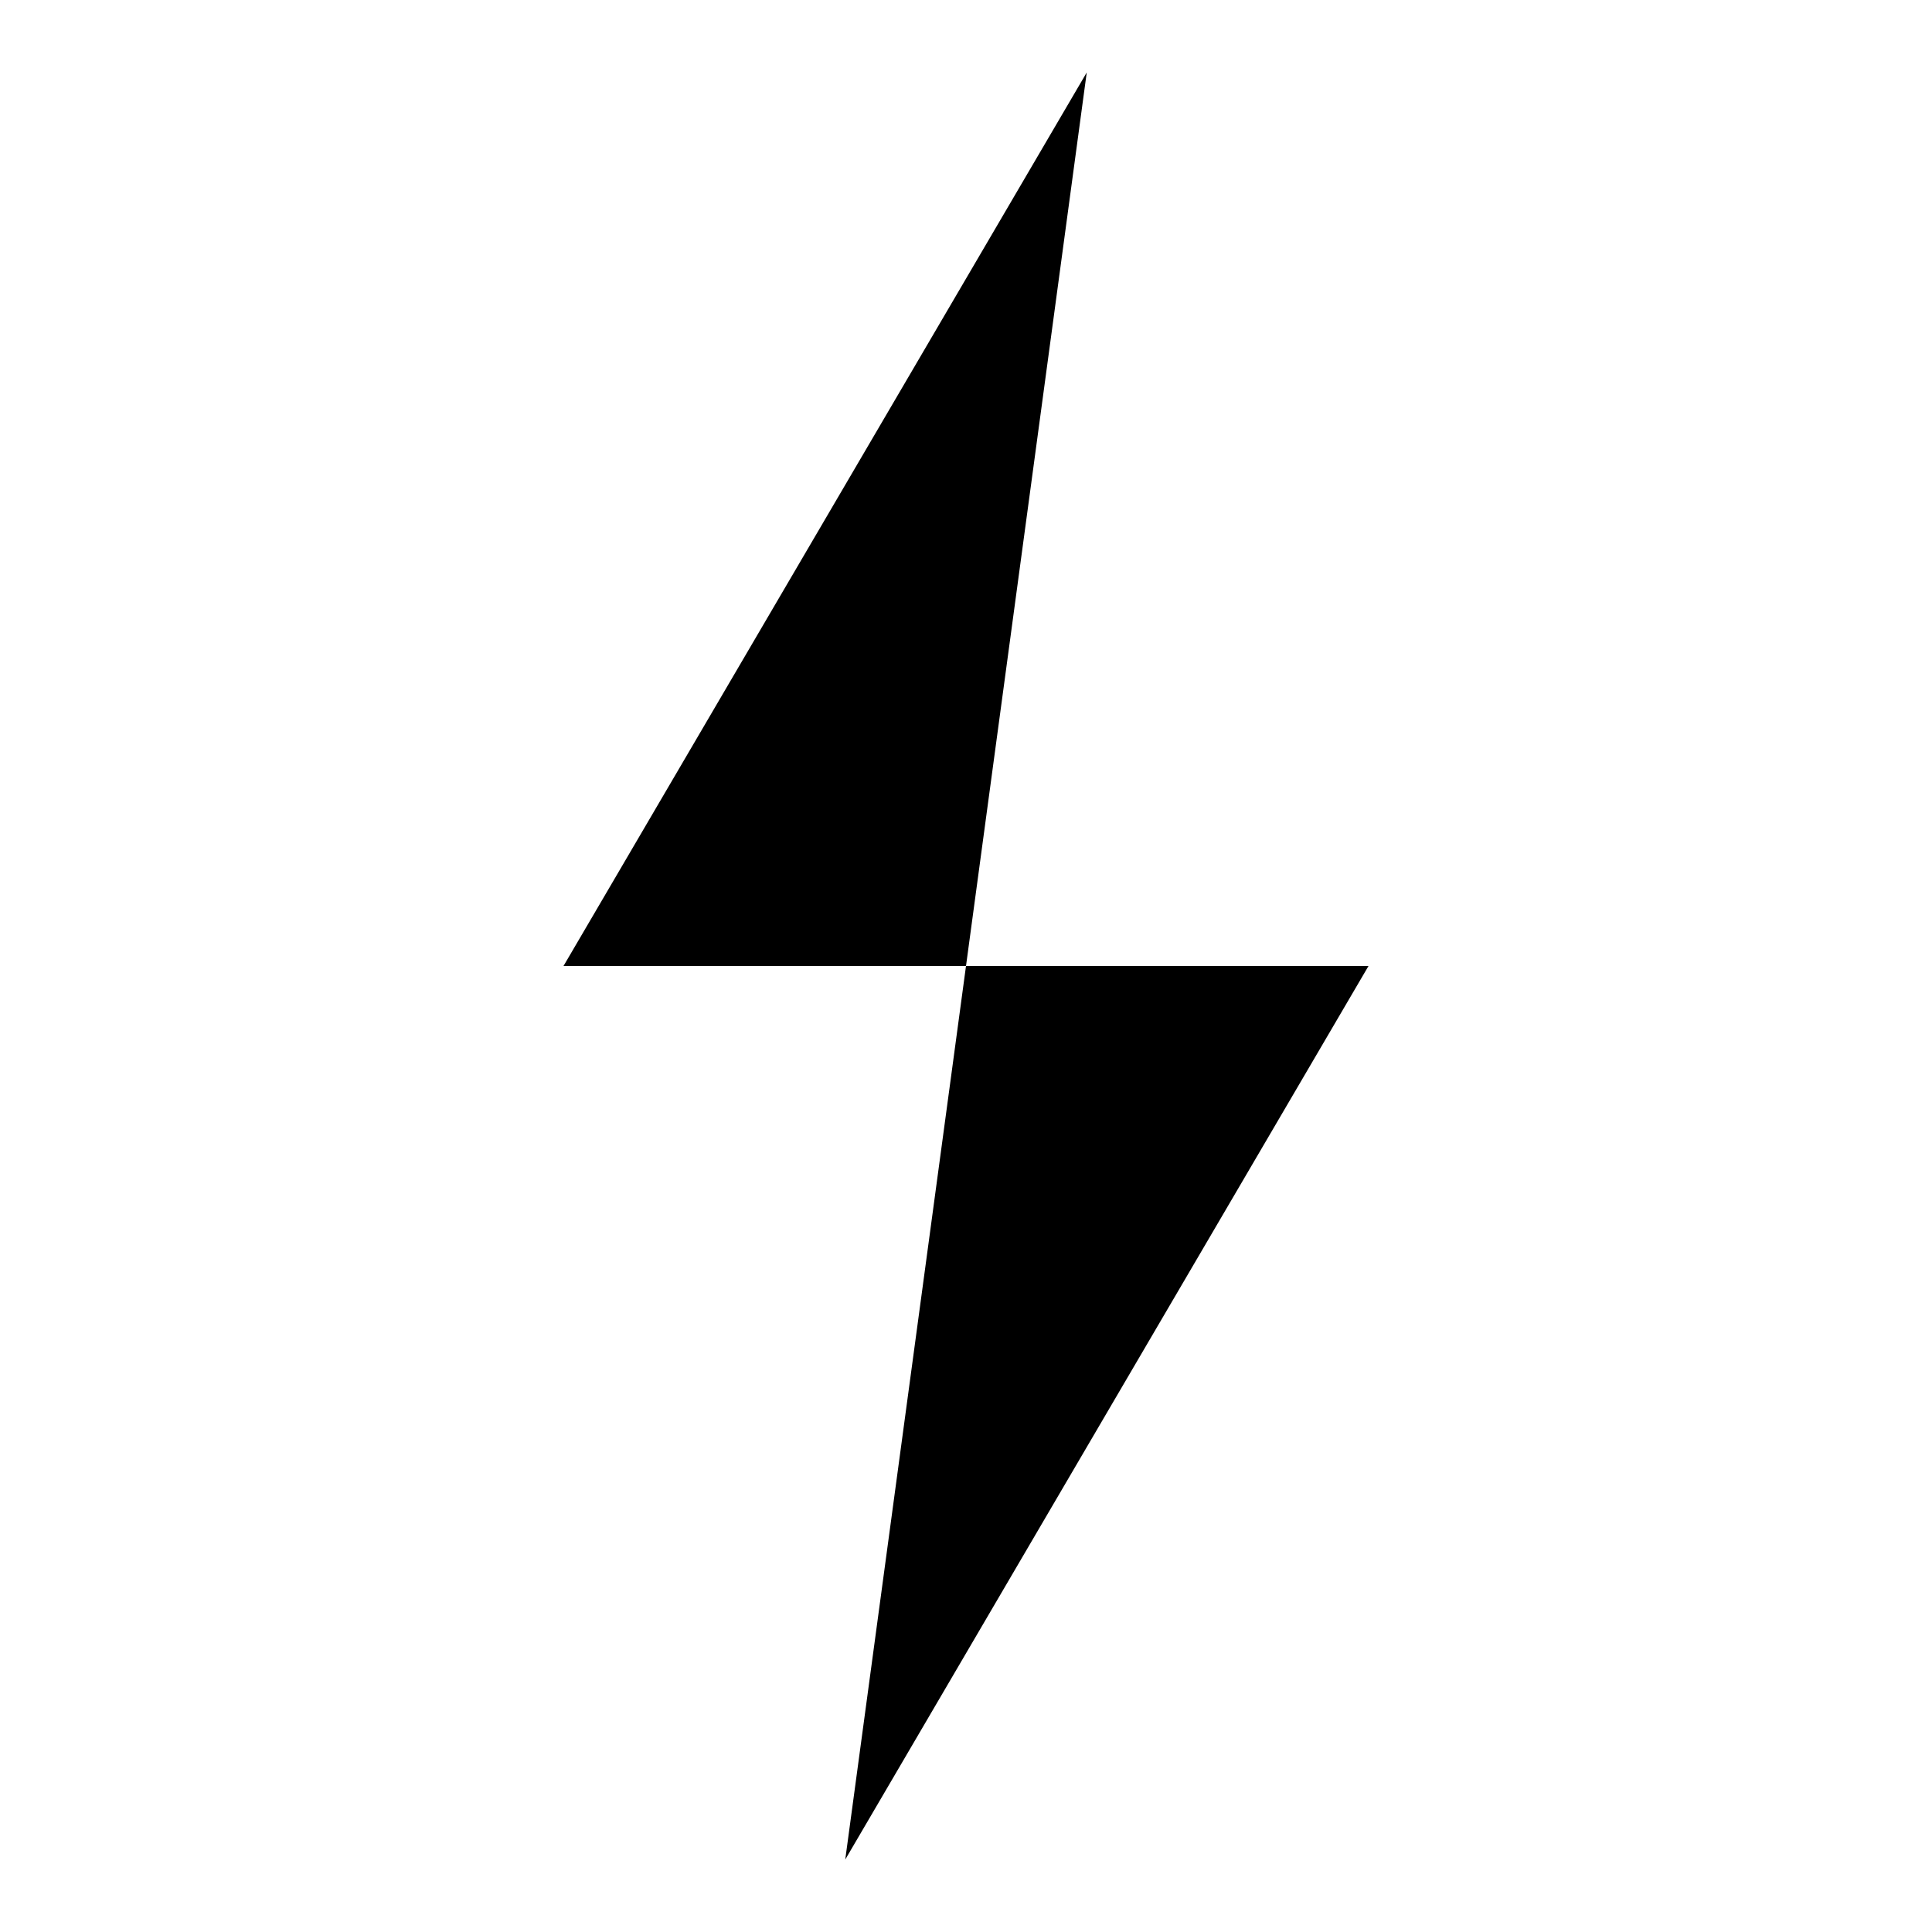 <?xml version="1.0" encoding="utf-8"?><!-- Generator: Adobe Illustrator 26.2.1, SVG Export Plug-In . SVG Version: 6.00 Build 0)  -->
<svg version="1.1" id="图层_1" xmlns="http://www.w3.org/2000/svg" x="0px" y="0px" viewBox="0 0 24 24"
    style="enable-background:new 0 0 24 24;" xml:space="preserve">
<polyline points="10.5,23.1 17,12 12,12 7,12 13.5,0.9 " />
</svg>

